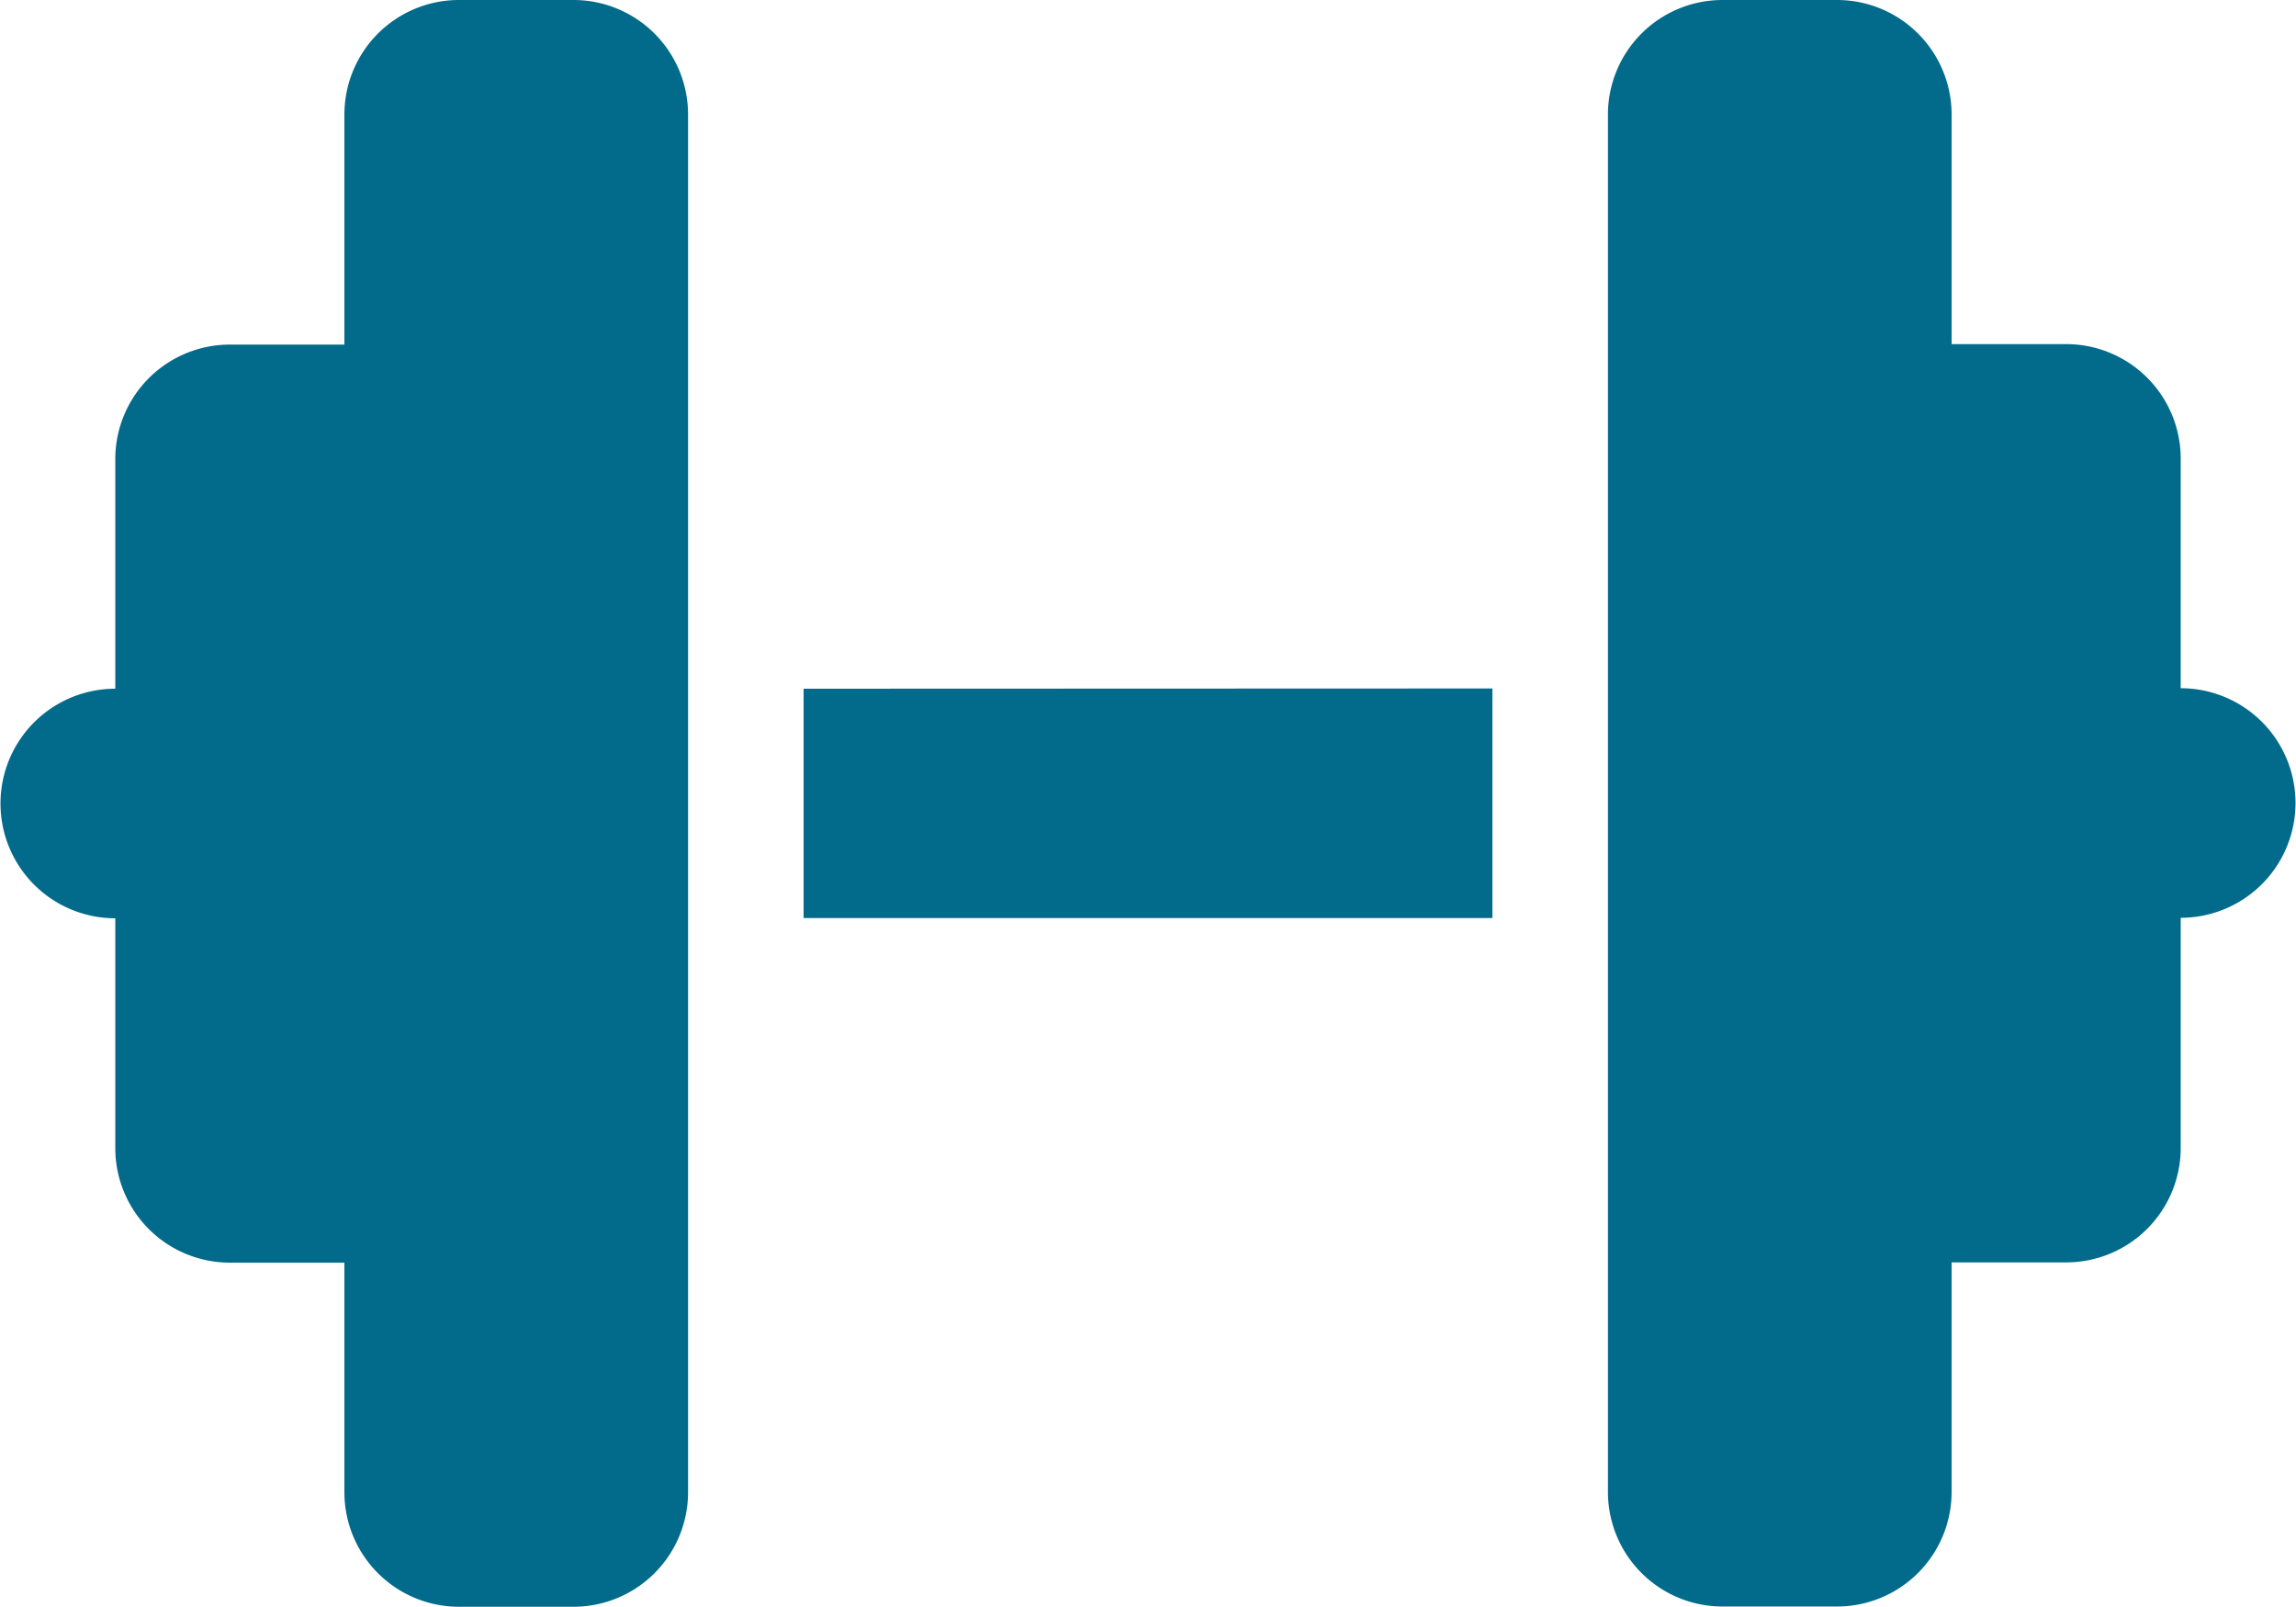 <svg xmlns="http://www.w3.org/2000/svg" width="28.06" height="19.642" viewBox="0 0 28.06 19.642">
  <path id="dumbbell-solid" d="M4.209,33.4a1.4,1.4,0,0,1,1.4-1.4h1.4a1.4,1.4,0,0,1,1.4,1.4V50.239a1.4,1.4,0,0,1-1.4,1.4h-1.4a1.4,1.4,0,0,1-1.4-1.4V47.433h-1.4a1.4,1.4,0,0,1-1.4-1.4V43.224a1.4,1.4,0,0,1,0-2.806V37.612a1.4,1.4,0,0,1,1.4-1.4h1.4Zm19.642,0v2.806h1.4a1.4,1.4,0,0,1,1.4,1.4v2.806a1.4,1.4,0,1,1,0,2.806V46.03a1.4,1.4,0,0,1-1.4,1.4h-1.4v2.806a1.4,1.4,0,0,1-1.4,1.4h-1.4a1.4,1.4,0,0,1-1.4-1.4V33.4a1.4,1.4,0,0,1,1.4-1.4h1.4A1.4,1.4,0,0,1,23.851,33.4Zm-5.612,7.015v2.806H9.821V40.418Z" transform="translate(0 -32)" fill="#026b8b"/>
</svg>
